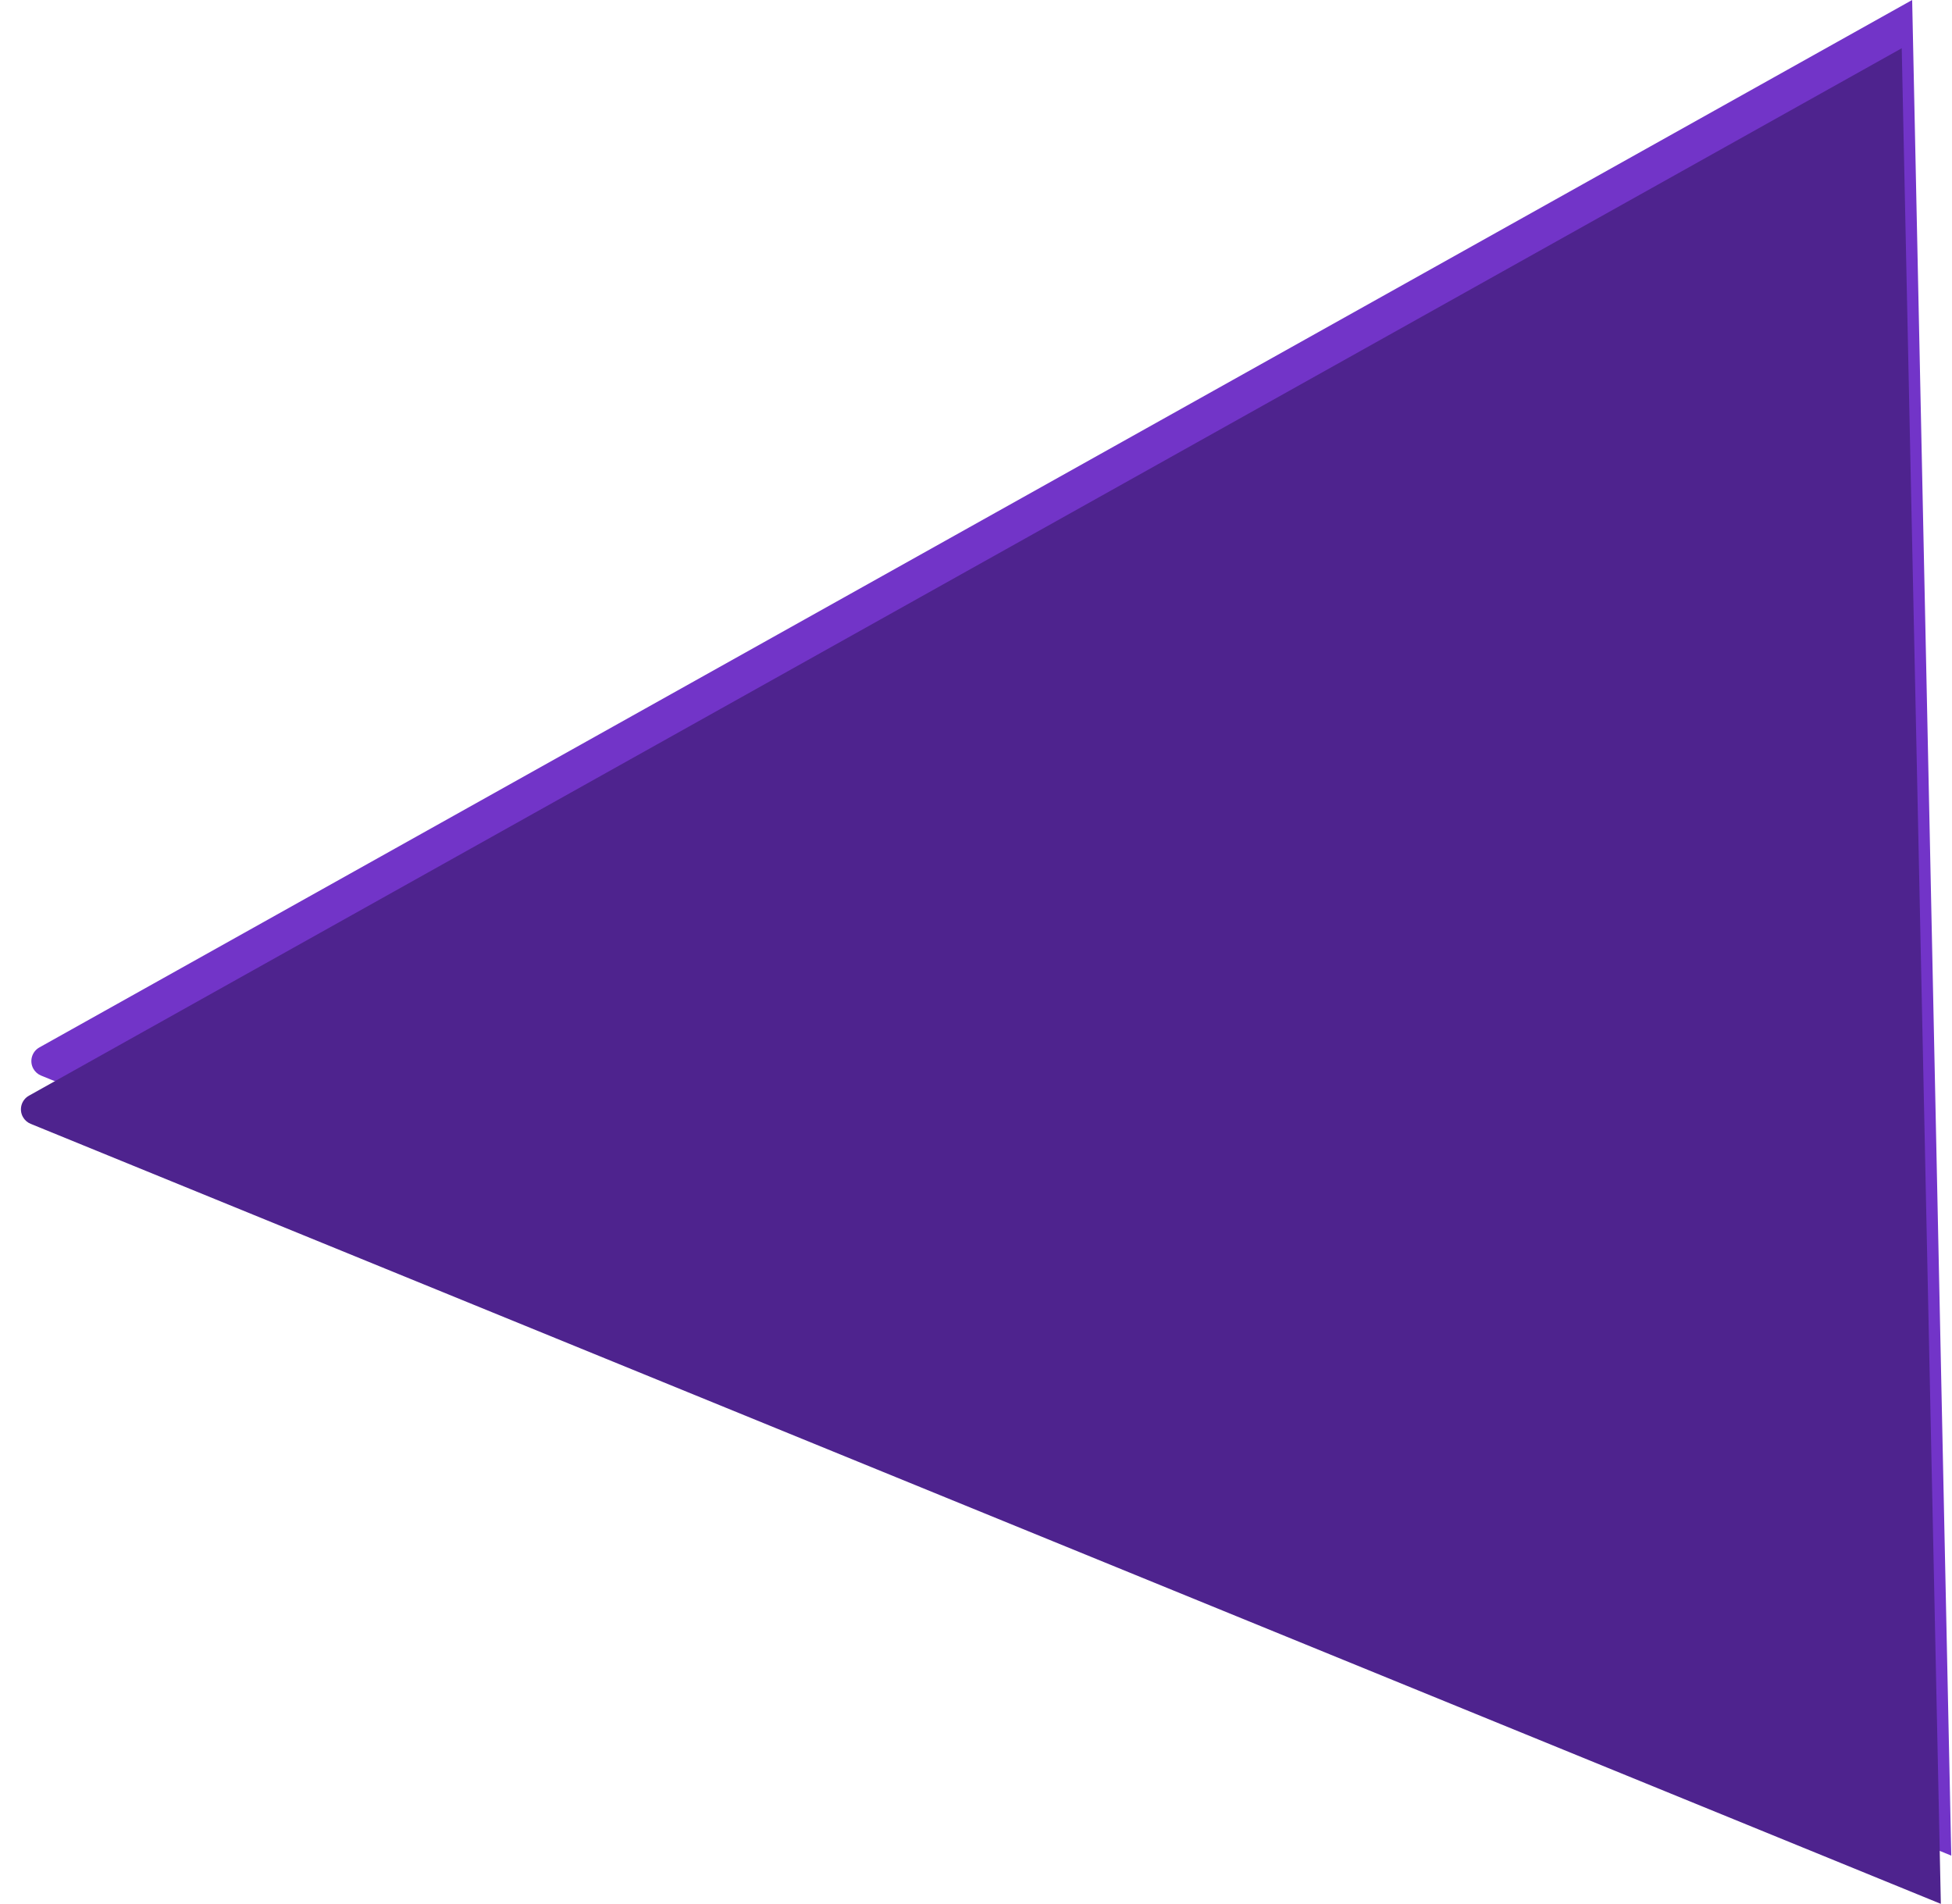 <?xml version="1.0" encoding="UTF-8"?>
<svg width="1497px" height="1460px" viewBox="0 0 1497 1460" version="1.1" xmlns="http://www.w3.org/2000/svg" xmlns:xlink="http://www.w3.org/1999/xlink">
    <title>Triangles</title>
    <g id="Page-1" stroke="none" stroke-width="1" fill="none" fill-rule="evenodd">
        <g id="Widescreen" transform="translate(-925, -109)">
            <g id="Header" transform="translate(824.444, 0)">
                <g id="Triangles" transform="translate(101, 109)">
                    <path d="M1466,0 L29.753,803.108 C23.968,806.342 21.901,813.653 25.136,819.438 C26.463,821.811 28.556,823.663 31.074,824.691 L1496,1422.767 L1496,1422.767 L1466,0 Z" id="Path-Copy" fill="#7234C8"></path>
                    <path d="M1458,37 L21.753,840.108 C15.968,843.342 13.901,850.653 17.136,856.438 C18.463,858.811 20.556,860.663 23.074,861.691 L1488,1459.767 L1488,1459.767 L1458,37 Z" id="Path" fill="#4E238E"></path>
                </g>
            </g>
        </g>
    </g>
</svg>